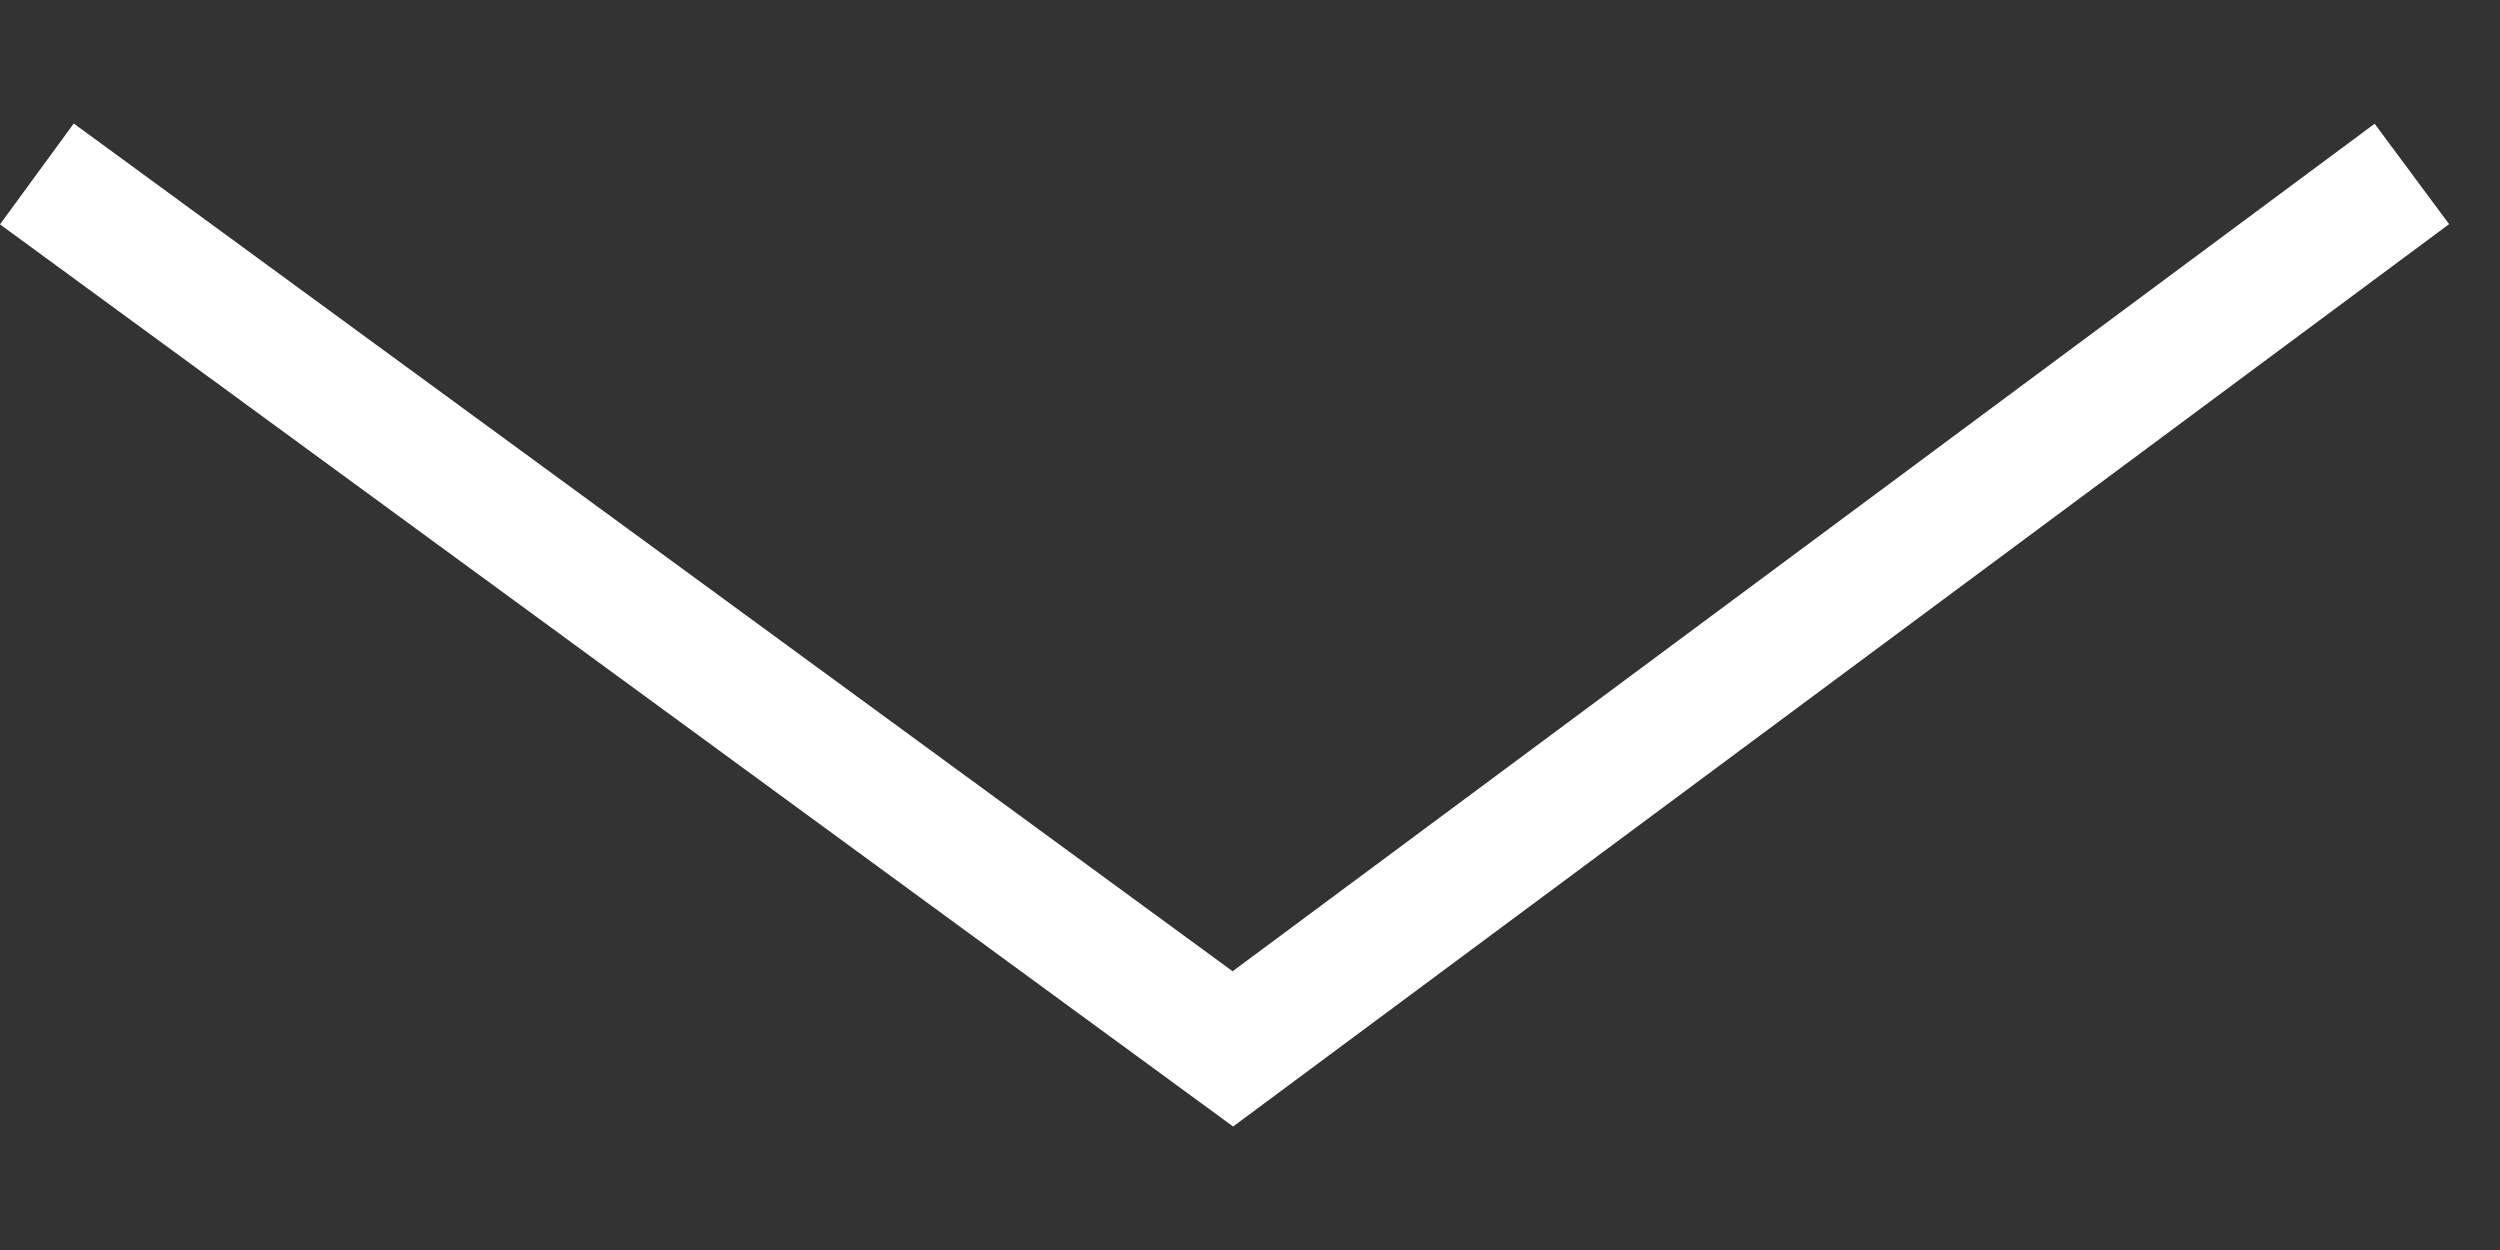 <svg width="20" height="10" viewBox="0 0 20 10" fill="none" xmlns="http://www.w3.org/2000/svg">
<rect x="0" y="0" width="20" height="10" fill="#333333" stroke="none"/>
<path fill-rule="evenodd" clip-rule="evenodd" d="M0 1.795L0.59 0.988L9.861 7.77L18.997 0.99L19.593 1.793L9.865 9.012L0 1.795Z" fill="white"/>
</svg>
